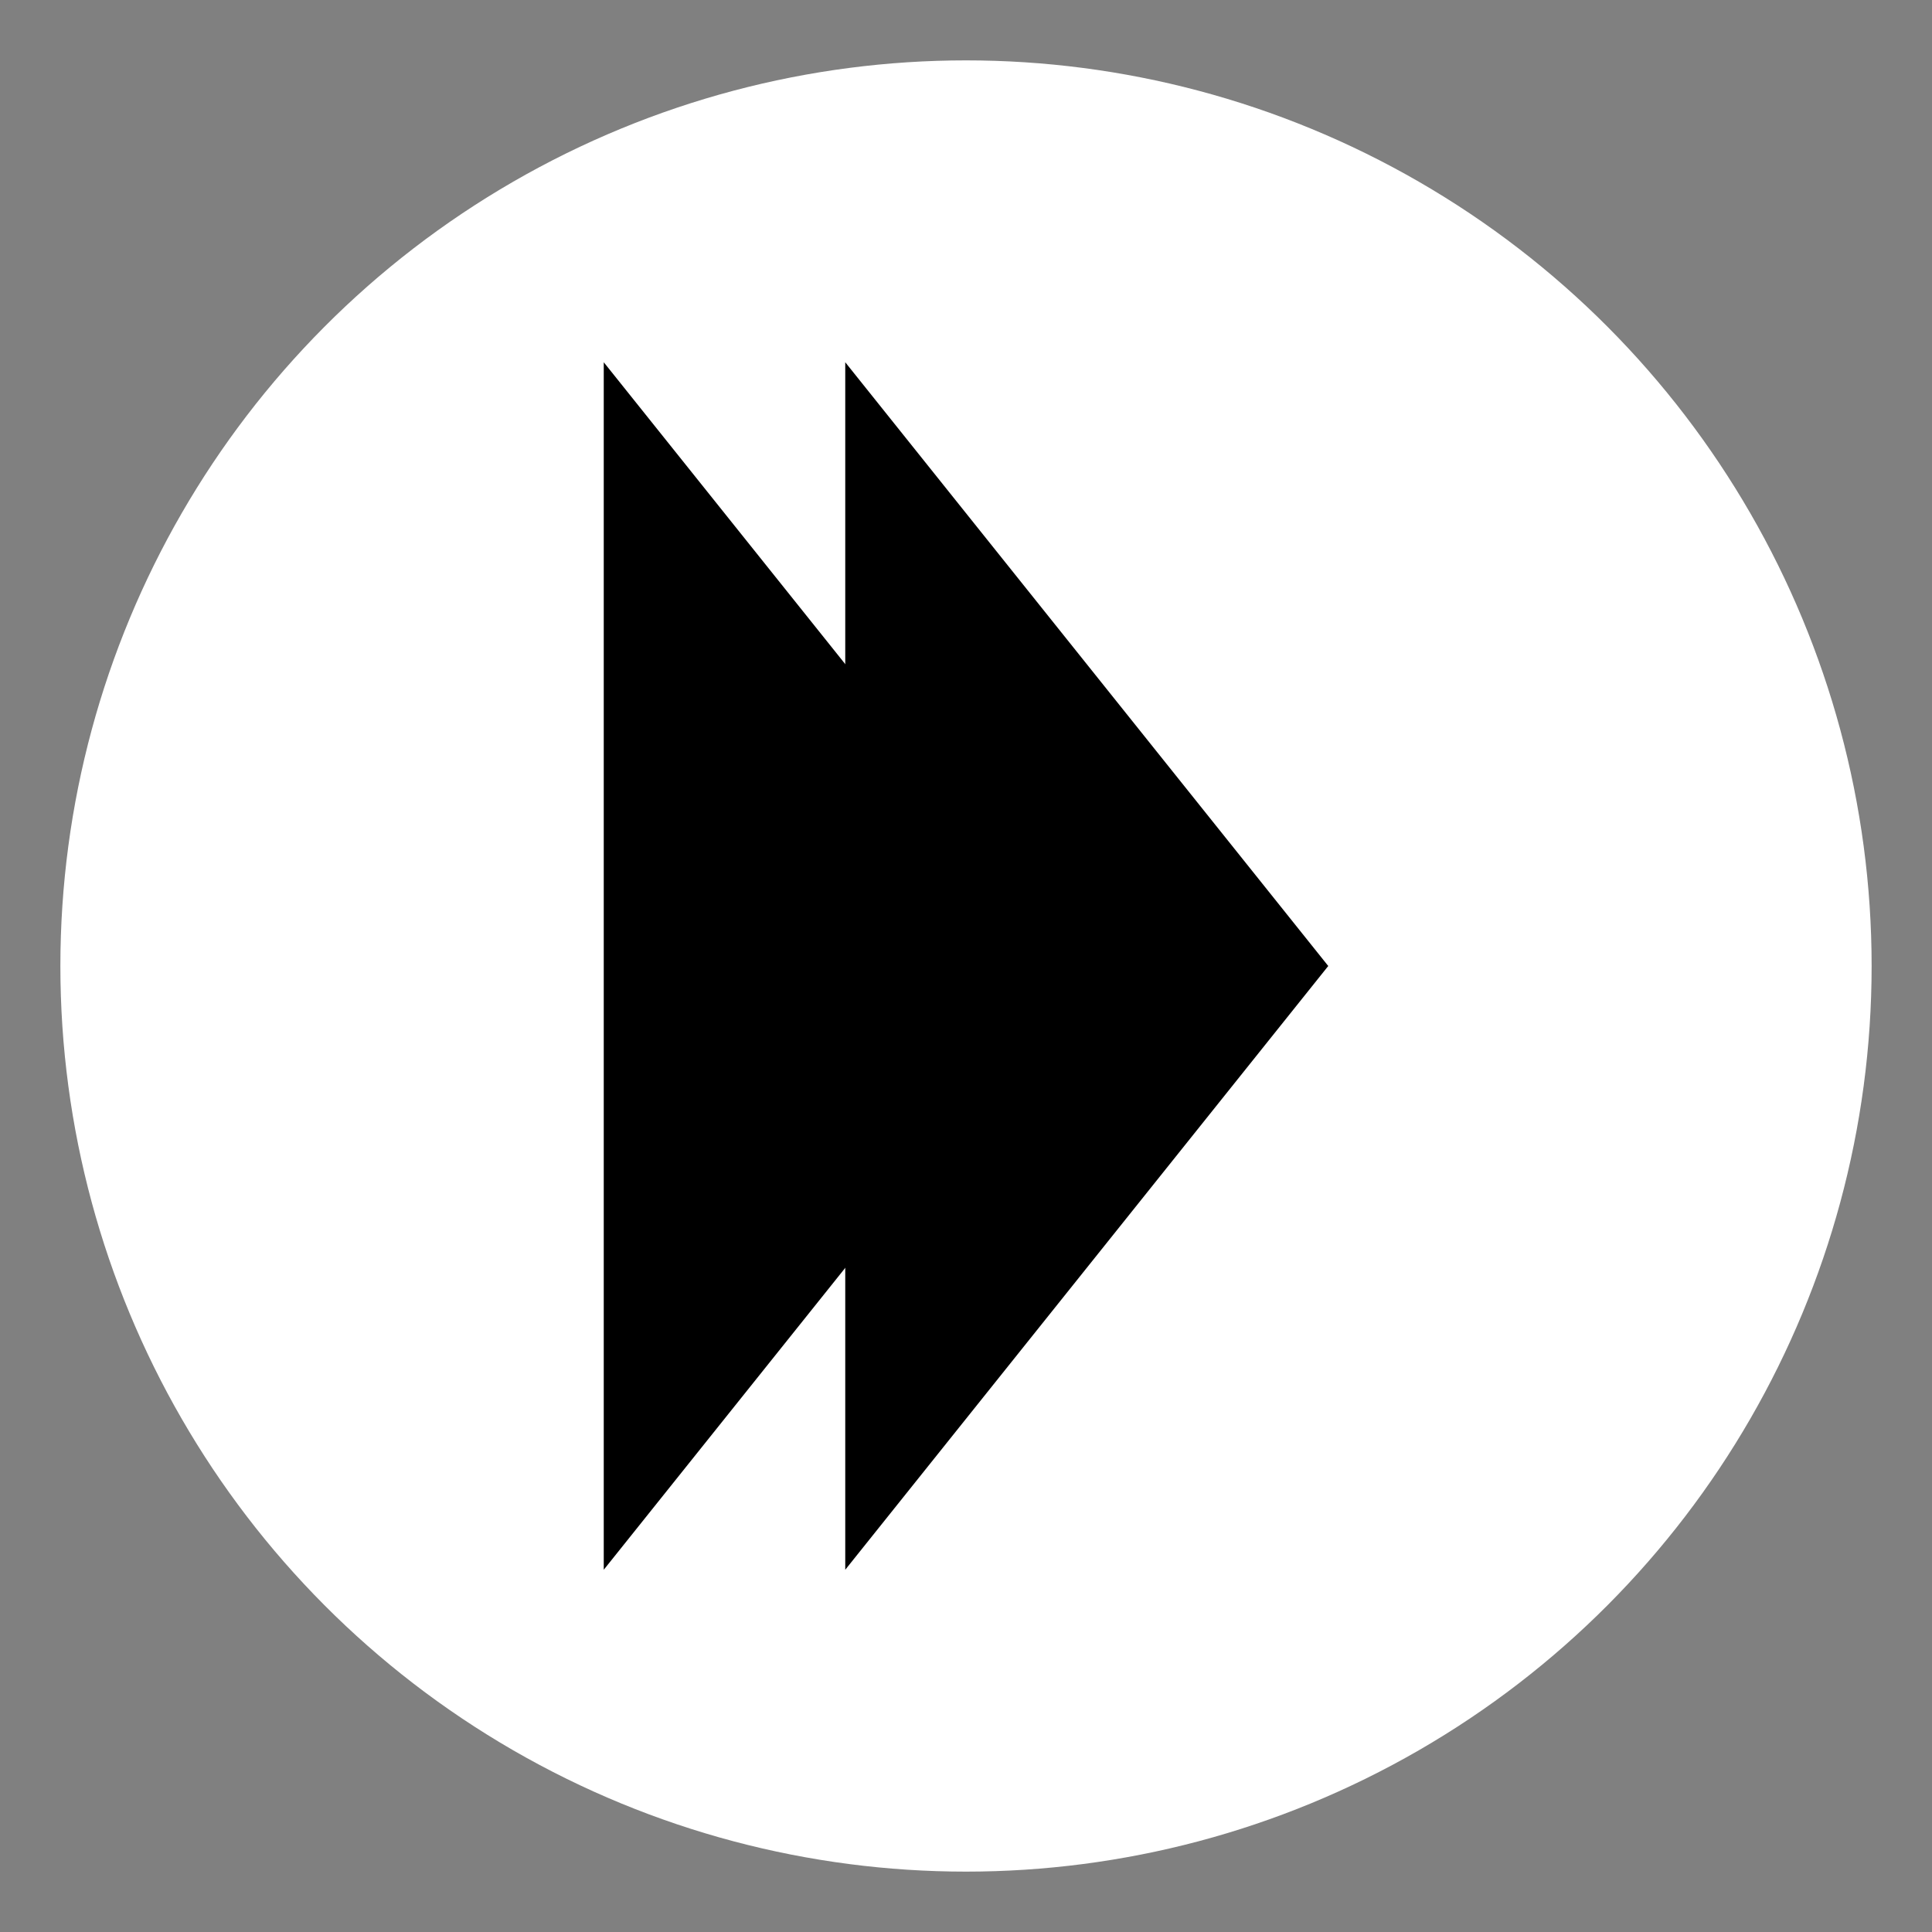  <svg fill="#000000" width="800px" height="800px" viewBox="0 0 32 32" xmlns="http://www.w3.org/2000/svg">
                        <rect x="0" y="0" width="32" height="32" fill="#808080" stroke="none"/>
                        <title>Forward Button</title>
                        
                        <!-- White circular box without border -->
                        <circle cx="16" cy="16" r="15" fill="#FFFFFF"/>
                        
                        <!-- Forward Button -->
                        <path d="M10 6 L10 26 L18 16 Z" fill="#000000"/>
                        <path d="M14 6 L14 26 L22 16 Z" fill="#000000"/>
                      </svg>